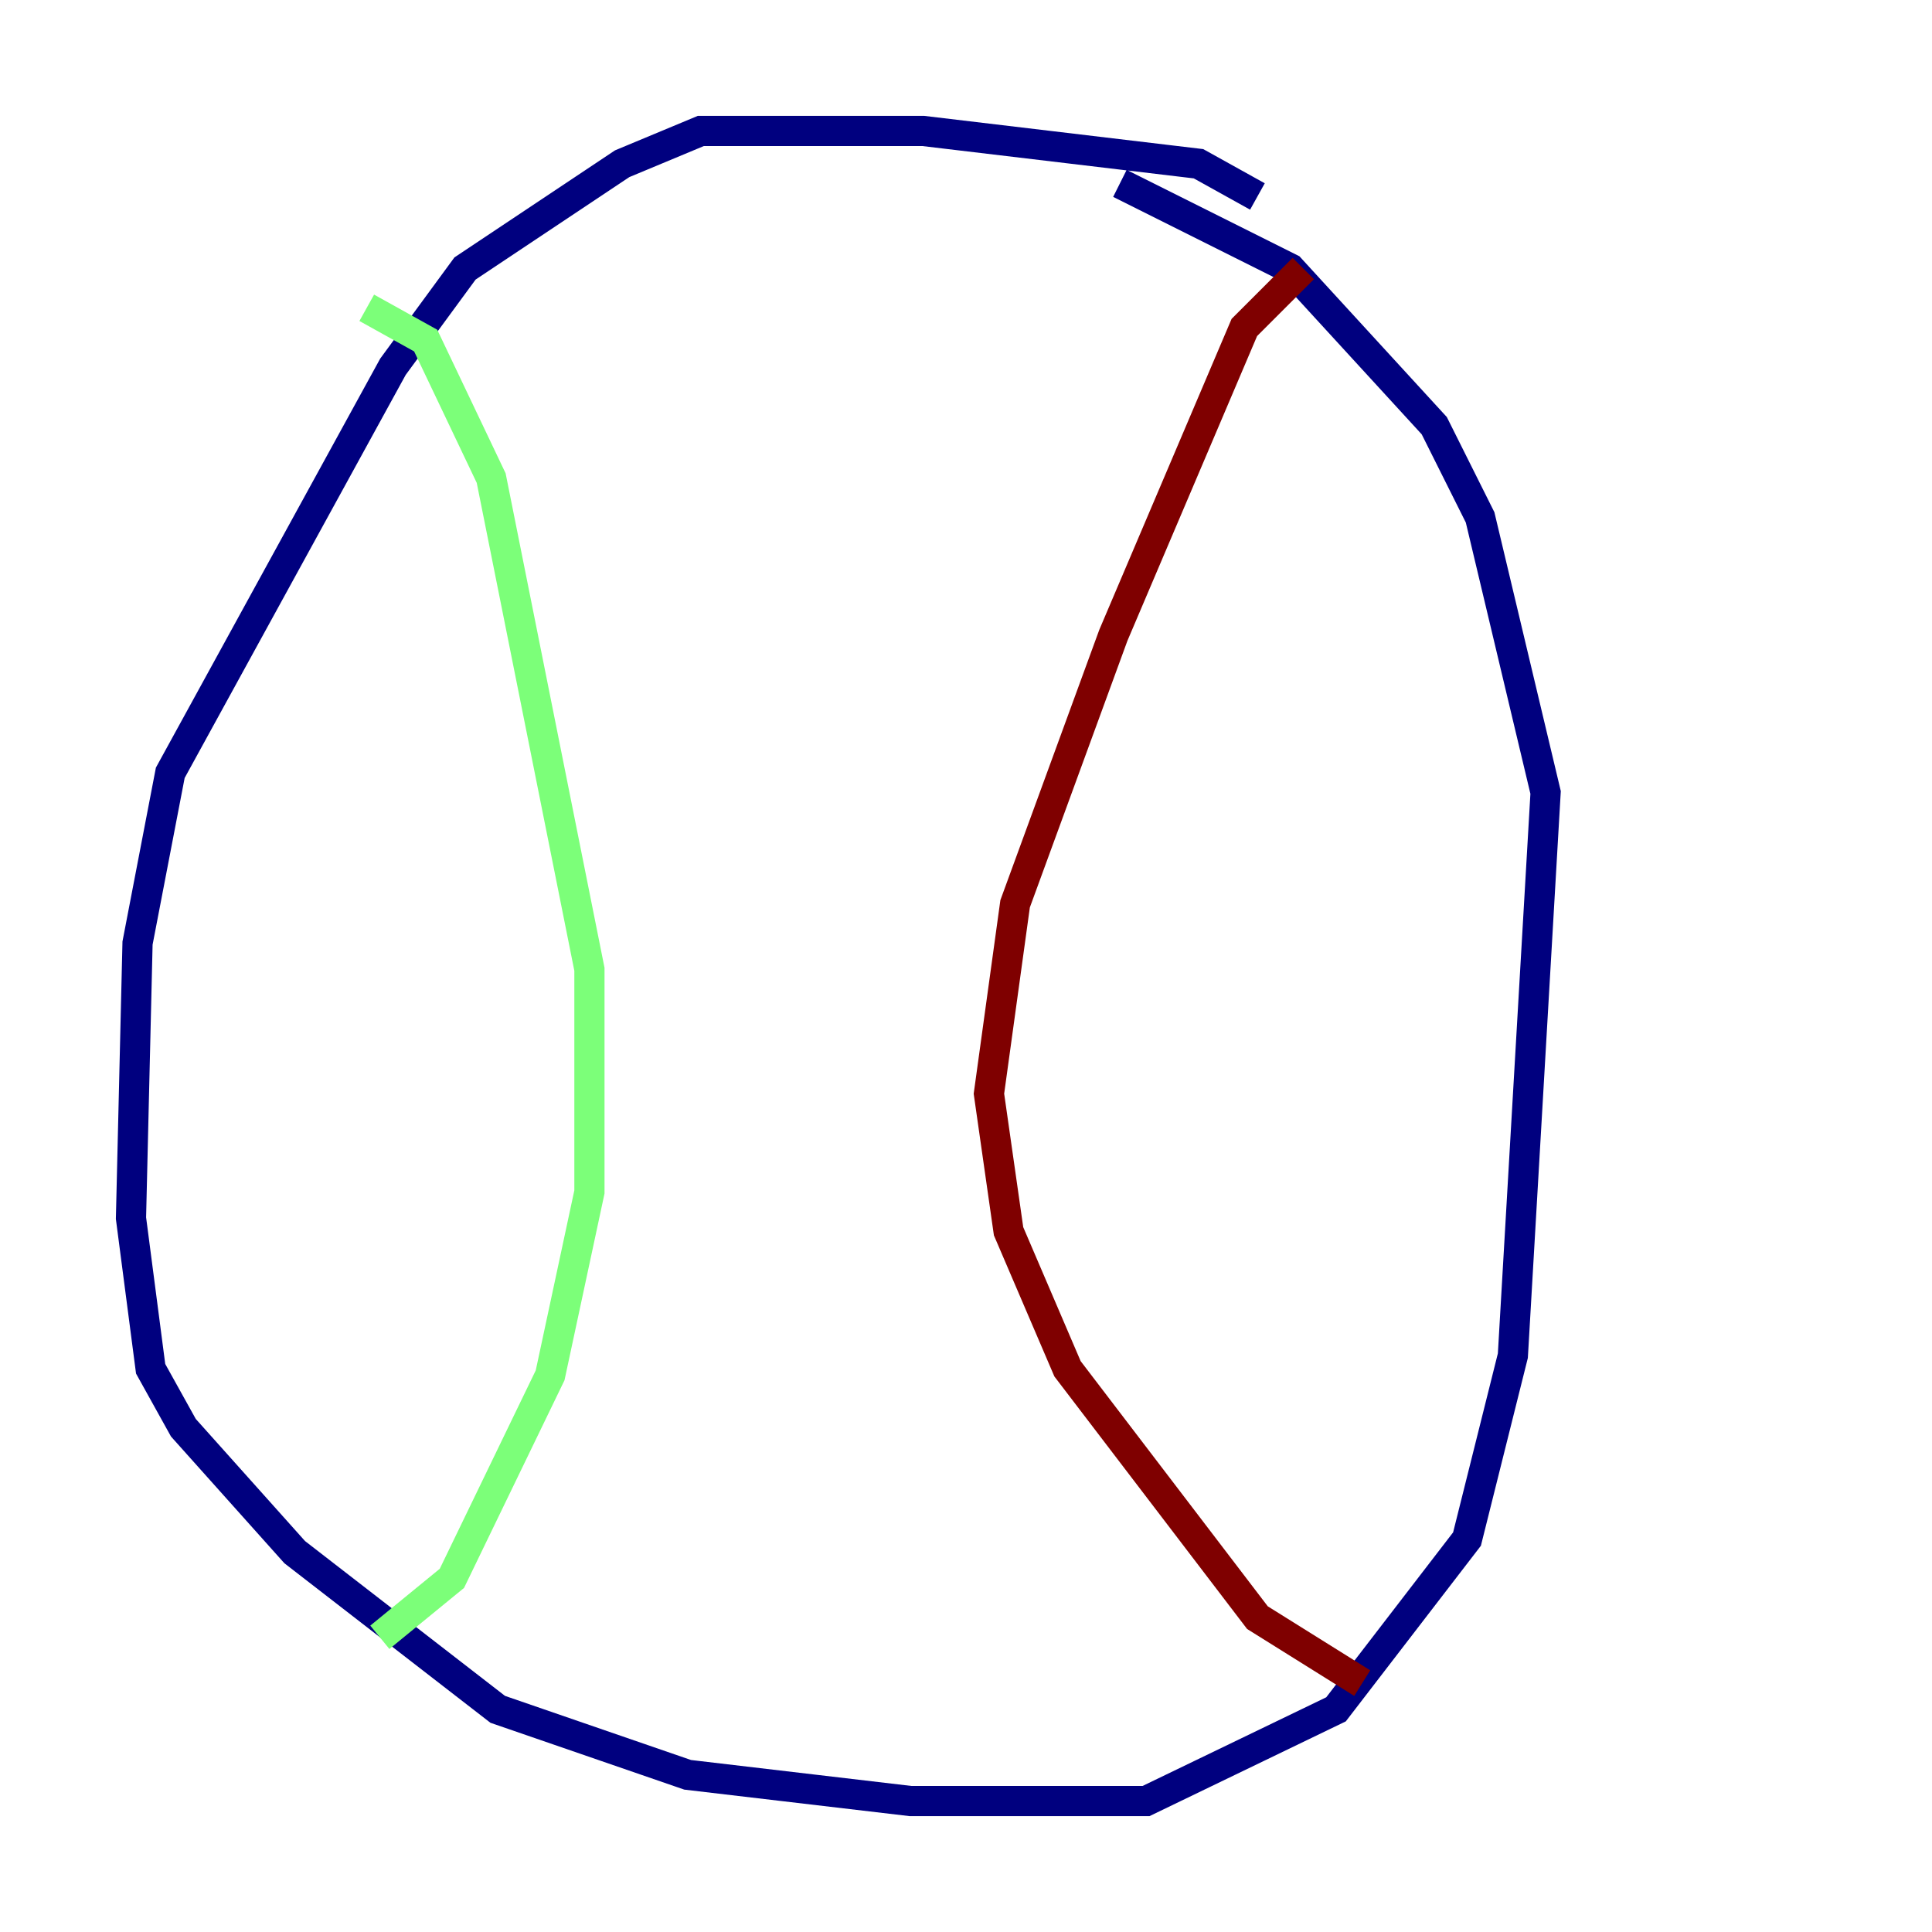 <?xml version="1.0" encoding="utf-8" ?>
<svg baseProfile="tiny" height="128" version="1.2" viewBox="0,0,128,128" width="128" xmlns="http://www.w3.org/2000/svg" xmlns:ev="http://www.w3.org/2001/xml-events" xmlns:xlink="http://www.w3.org/1999/xlink"><defs /><polyline fill="none" points="83.308,13.017 79.403,10.848 61.18,8.678 46.427,8.678 41.22,10.848 30.807,17.79 26.034,24.298 11.281,51.2 9.112,62.481 8.678,80.705 9.98,90.685 12.149,94.59 19.525,102.834 32.976,113.248 45.559,117.586 60.312,119.322 75.932,119.322 88.515,113.248 97.193,101.966 100.231,89.817 102.4,52.502 98.061,34.278 95.024,28.203 85.478,17.79 74.197,12.149" stroke="#00007f" stroke-width="2" /><polyline fill="none" points="24.298,20.393 28.203,22.563 32.542,31.675 39.051,64.217 39.051,78.969 36.447,91.119 29.939,104.57 25.166,108.475" stroke="#7cff79" stroke-width="2" /><polyline fill="none" points="86.346,17.79 82.441,21.695 73.763,42.088 67.254,59.878 65.519,72.461 66.82,81.573 70.725,90.685 83.308,107.173 90.251,111.512" stroke="#7f0000" stroke-width="2" /></svg>